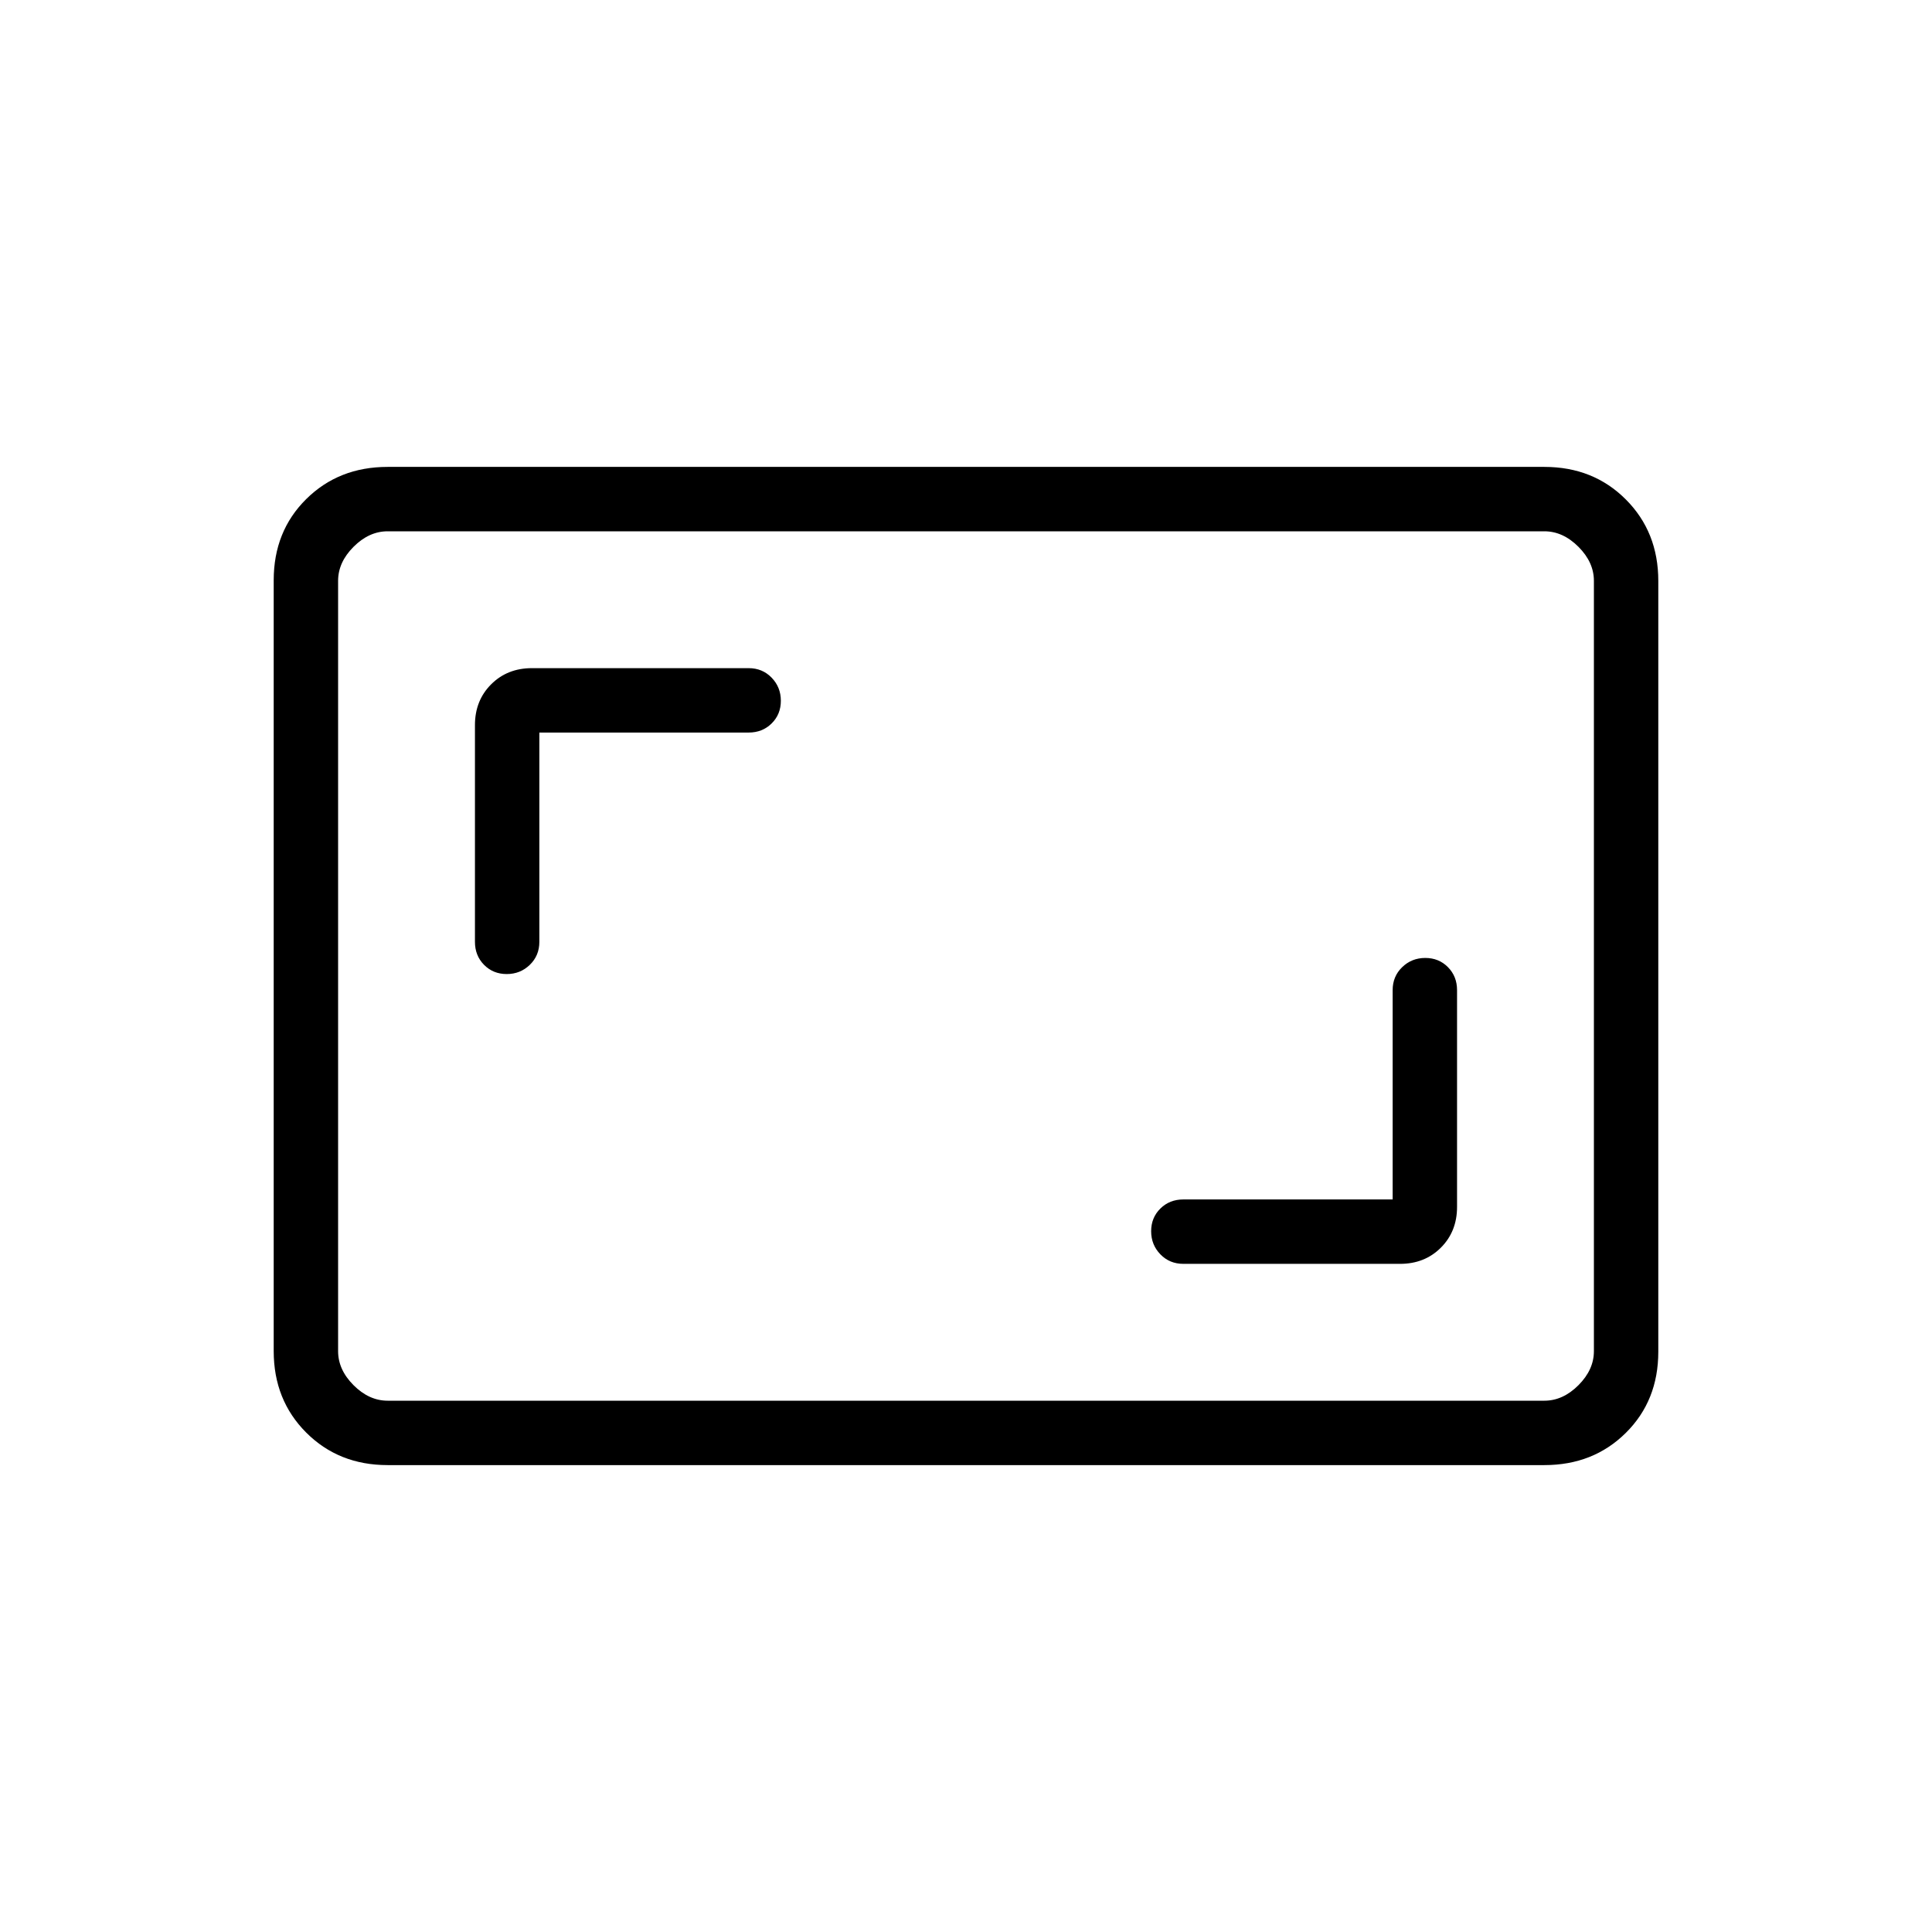 <svg xmlns="http://www.w3.org/2000/svg" height="20" viewBox="0 -960 960 960" width="20"><path d="M692-364H588q-6.839 0-11.419 4.52Q572-354.96 572-348.211q0 6.75 4.581 11.48Q581.161-332 588-332h107.692q12.223 0 20.266-8.042Q724-348.085 724-360.308V-468q0-6.839-4.52-11.419Q714.96-484 708.211-484q-6.75 0-11.48 4.581Q692-474.839 692-468v104ZM268-596h104q6.839 0 11.419-4.52Q388-605.04 388-611.789q0-6.75-4.581-11.48Q378.839-628 372-628H264.308q-12.223 0-20.266 8.042Q236-611.915 236-599.692V-492q0 6.839 4.52 11.419Q245.04-476 251.789-476q6.75 0 11.48-4.581Q268-485.161 268-492v-104Zm-75.385 364q-24.315 0-40.465-16.162Q136-264.324 136-288.656v-383.012Q136-696 152.15-712t40.465-16h574.77q24.315 0 40.465 16.162Q824-695.676 824-671.344v383.012Q824-264 807.85-248t-40.465 16h-574.77Zm0-32h574.77q9.23 0 16.923-7.692Q792-279.385 792-288.615v-382.77q0-9.23-7.692-16.923Q776.615-696 767.385-696h-574.77q-9.23 0-16.923 7.692Q168-680.615 168-671.385v382.77q0 9.23 7.692 16.923Q183.385-264 192.615-264ZM168-264v-432 432Z"/></svg>